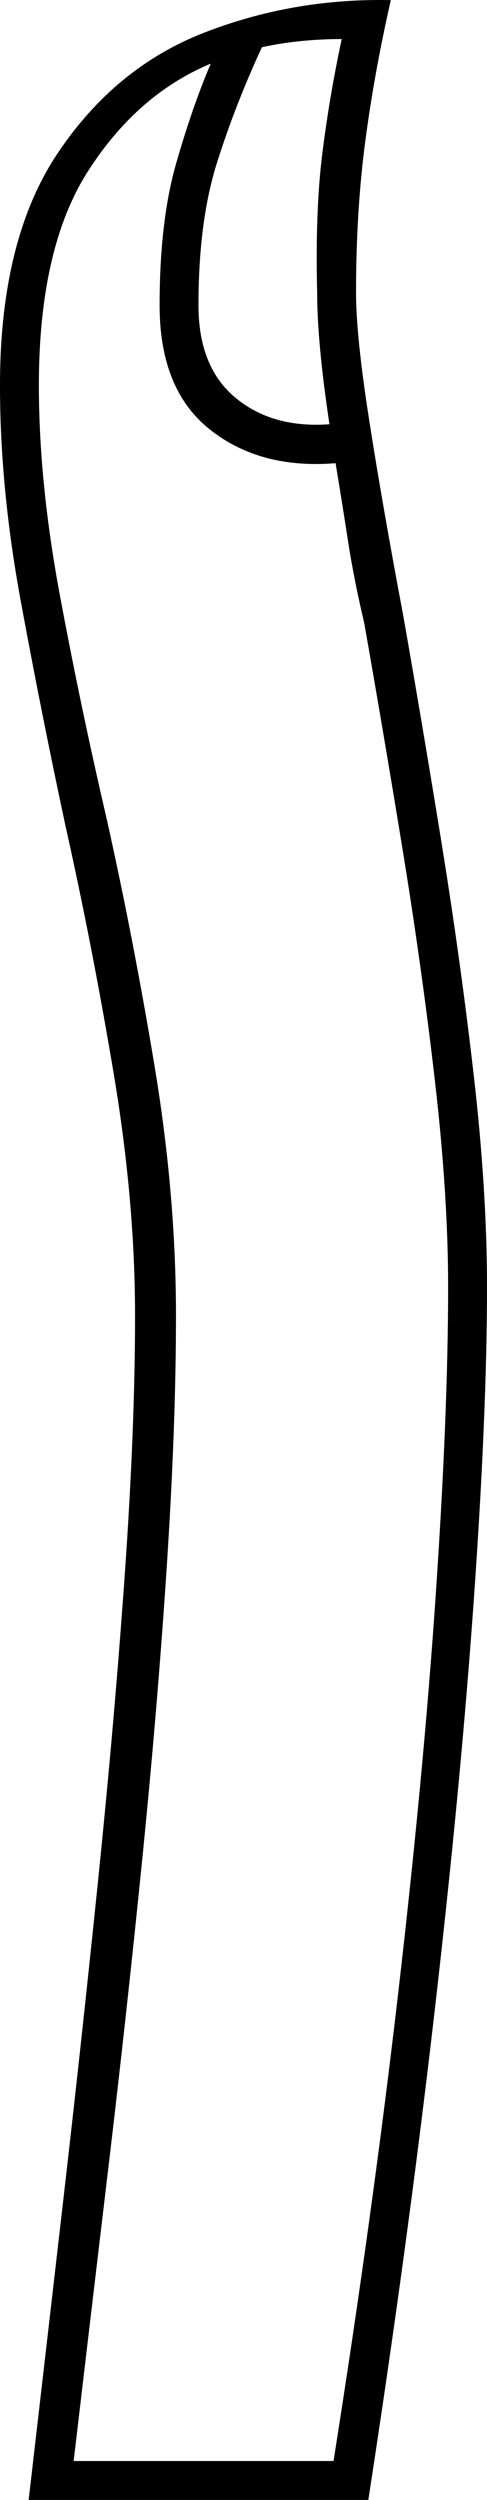 <svg xmlns="http://www.w3.org/2000/svg" viewBox="-10 0 238 1220.055"><path d="M4 1220.056q8-69 17-147t17-156q8-78 13-149t5-126q0-56-10.5-118.5T22 403.056q-12-56-22-110.5t-10-104.5q0-71 28-113t71.5-59q43.5-17 91.5-16-8 35-12.5 69t-4.5 74q0 21 6.5 62.5t16.5 94.5q9 51 18.5 109.5t16 115q6.5 56.5 6.5 103.5 0 62-6.5 153.5t-19.5 203.5q-13 112-32 235zm147-1013q-6-40-6-64-1-40 2.5-68t9.5-56q-10 0-20 1t-19 3q-13 28-22 56.5t-9 69.5q0 30 18 45t46 13zm-125 994h127q19-120 31.5-227.5t18.5-196q6-88.5 6-149.5 0-45-6.5-101t-16-114q-9.5-58-18.5-109-5-21-8-40.5t-6-37.5q-37 3-61.5-16.5t-24.5-60.5q0-41 8-69t17-49q-36 15-60 52.5t-24 104.5q0 47 10 101t23 110q13 58 23.5 121t10.5 122q0 54-4.5 122.5t-12 143q-7.5 74.5-16.5 150t-17 143.5z" fill="currentColor"/></svg>